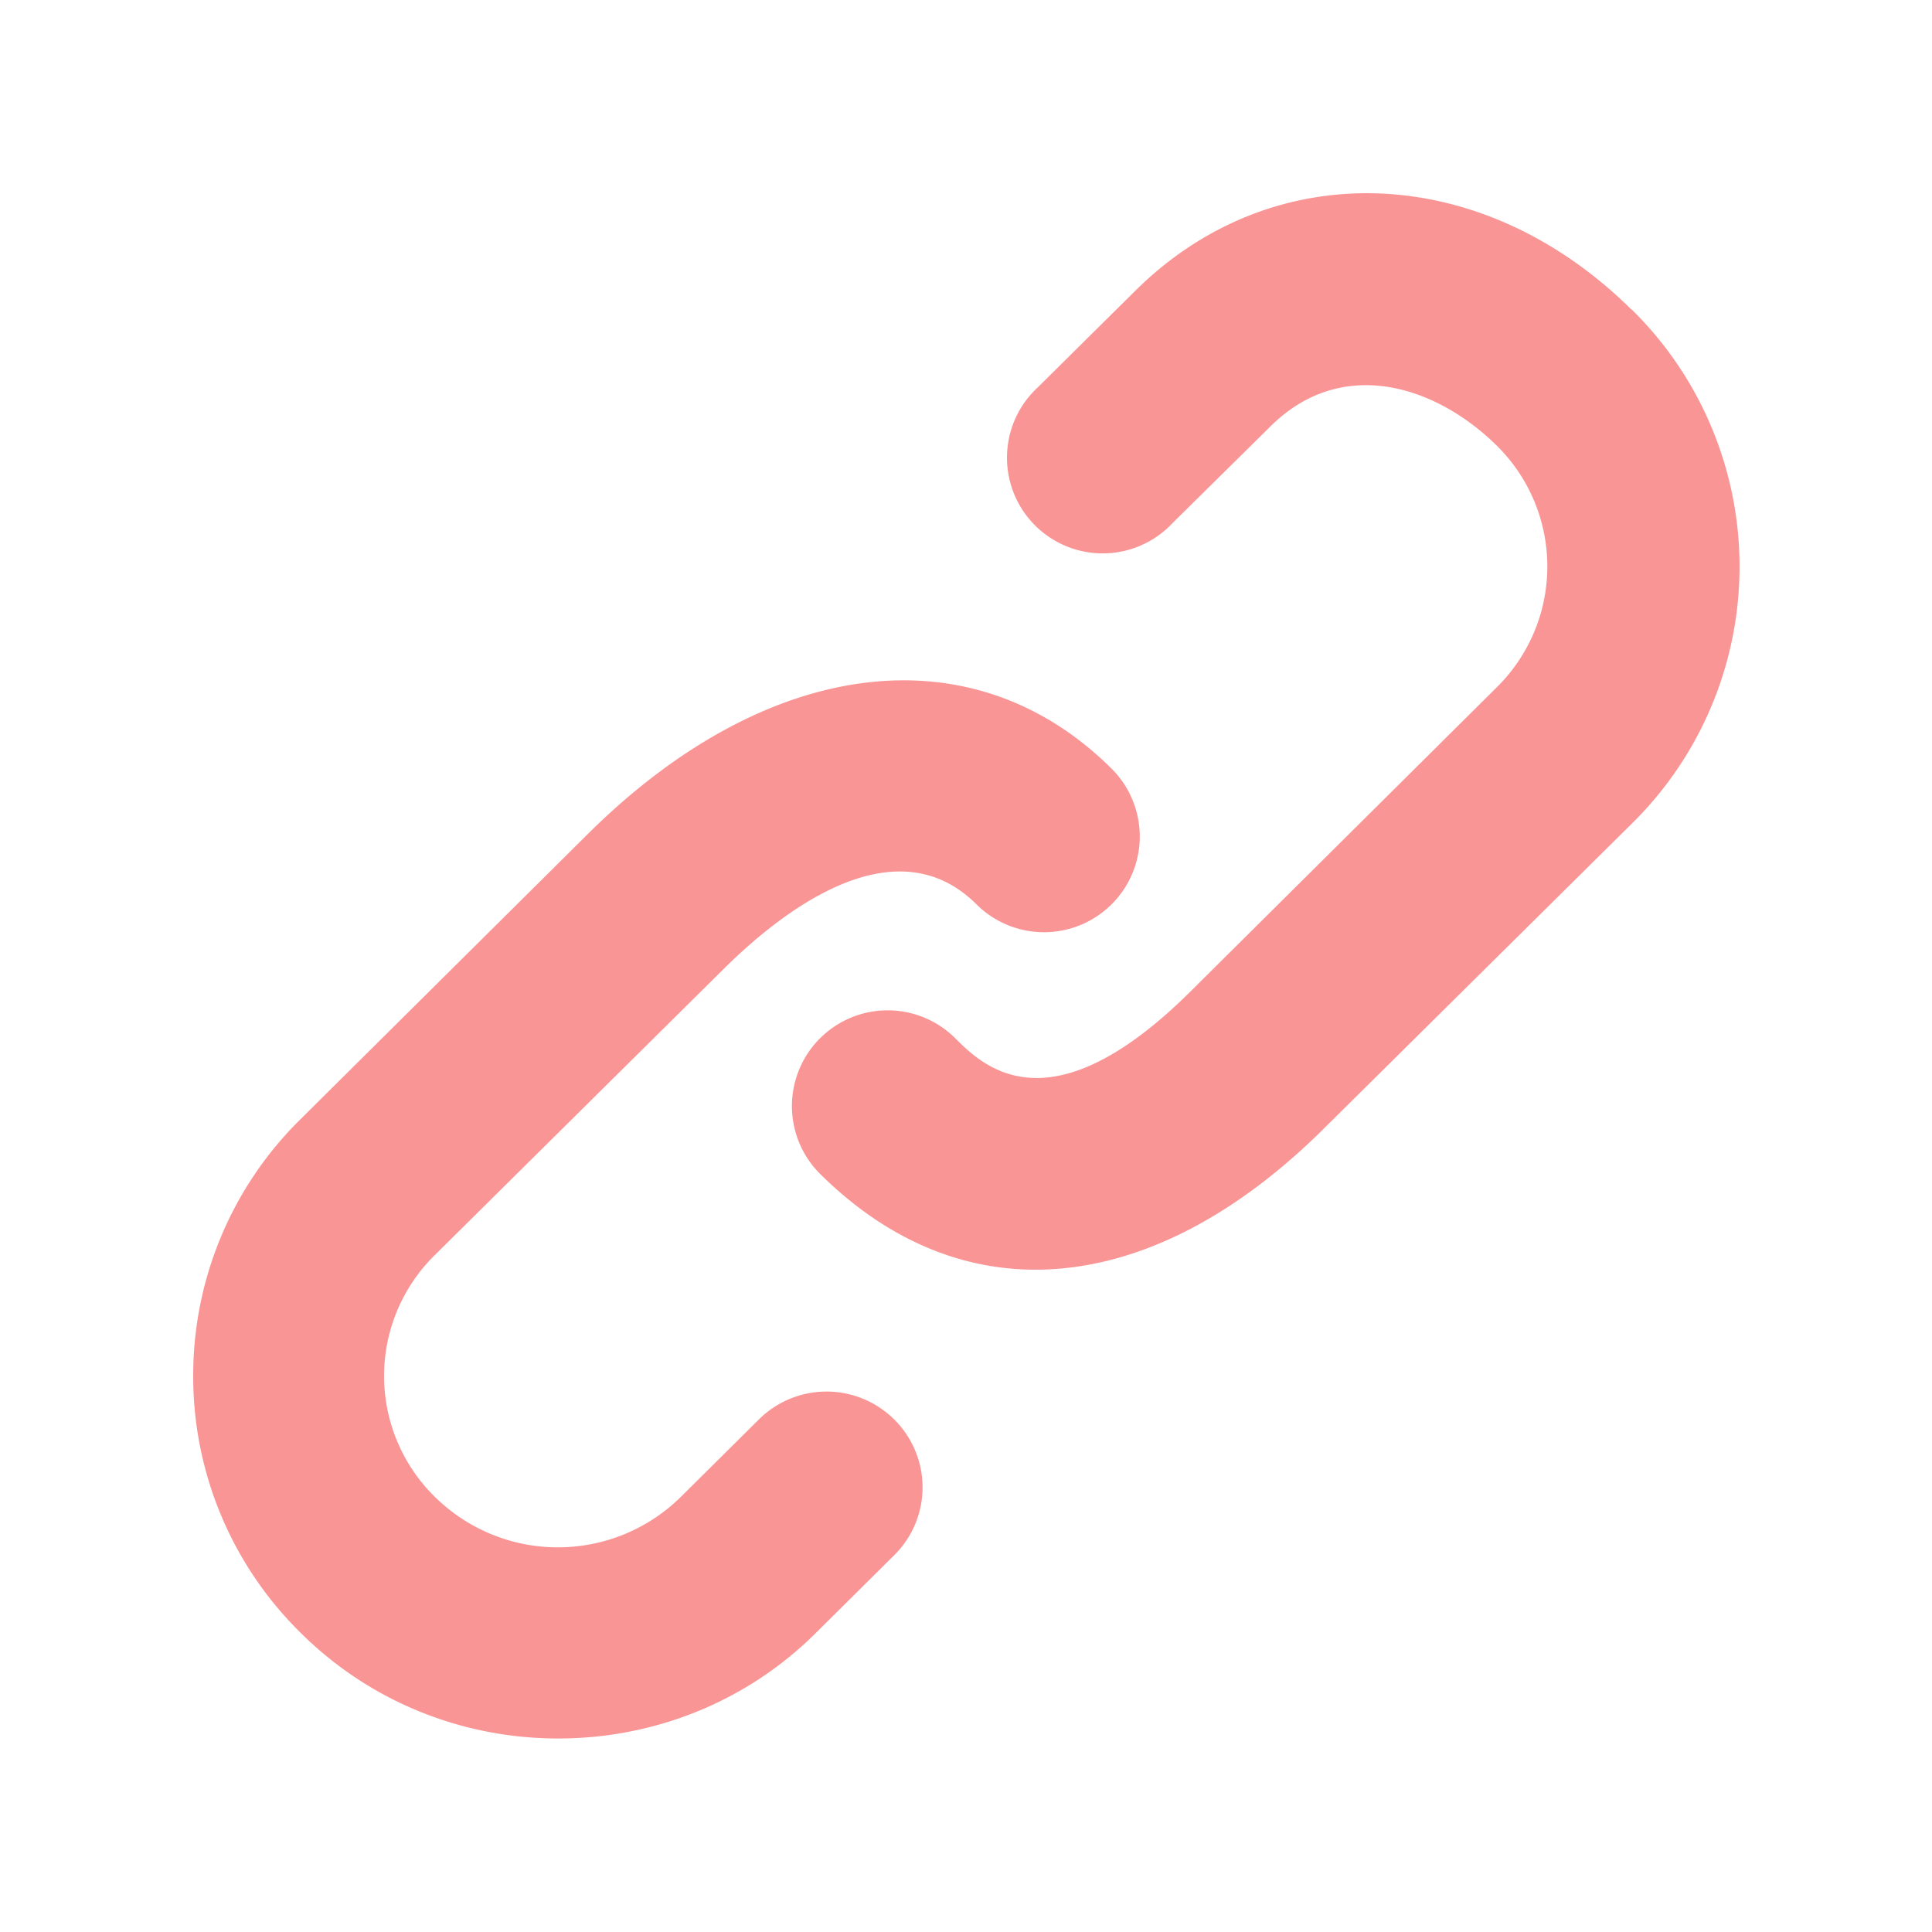 <svg xmlns="http://www.w3.org/2000/svg" viewBox="0 0 640 640"><title>Markup Link Harvester favicon</title><path fill="#fa9595" d="M251.5 470.1l-26 25.8a58 58 0 0 1-81.4 0 56.1 56.1 0 0 1 0-80.2l95.4-94.5c19.7-19.6 57-48.5 84-21.6a31.7 31.7 0 1 0 44.7-45c-46-45.7-114-37.3-173.4 21.6l-95.3 94.6a119 119 0 0 0-35.5 85 119 119 0 0 0 35.5 85c23.5 23.4 54.4 35.1 85.4 35.1s61.9-11.6 85.4-35l26-25.8a31.6 31.6 0 0 0 0-44.8 31.8 31.8 0 0 0-44.8-.2zm289-367.5C491 53.6 421.8 51 376.1 96.3l-32.3 32a31.7 31.7 0 1 0 44.6 45l32.4-32c23.6-23.5 54.7-13.7 75 6.3a56.2 56.2 0 0 1 0 80.1l-101.7 101c-46.5 46-68.4 24.5-77.7 15.2a31.7 31.7 0 1 0-44.7 45c21.4 21.2 45.8 31.7 71.3 31.7 31.3 0 64.4-15.7 95.8-47l101.8-100.8a119.4 119.4 0 0 0 0-170.2z"/></svg>